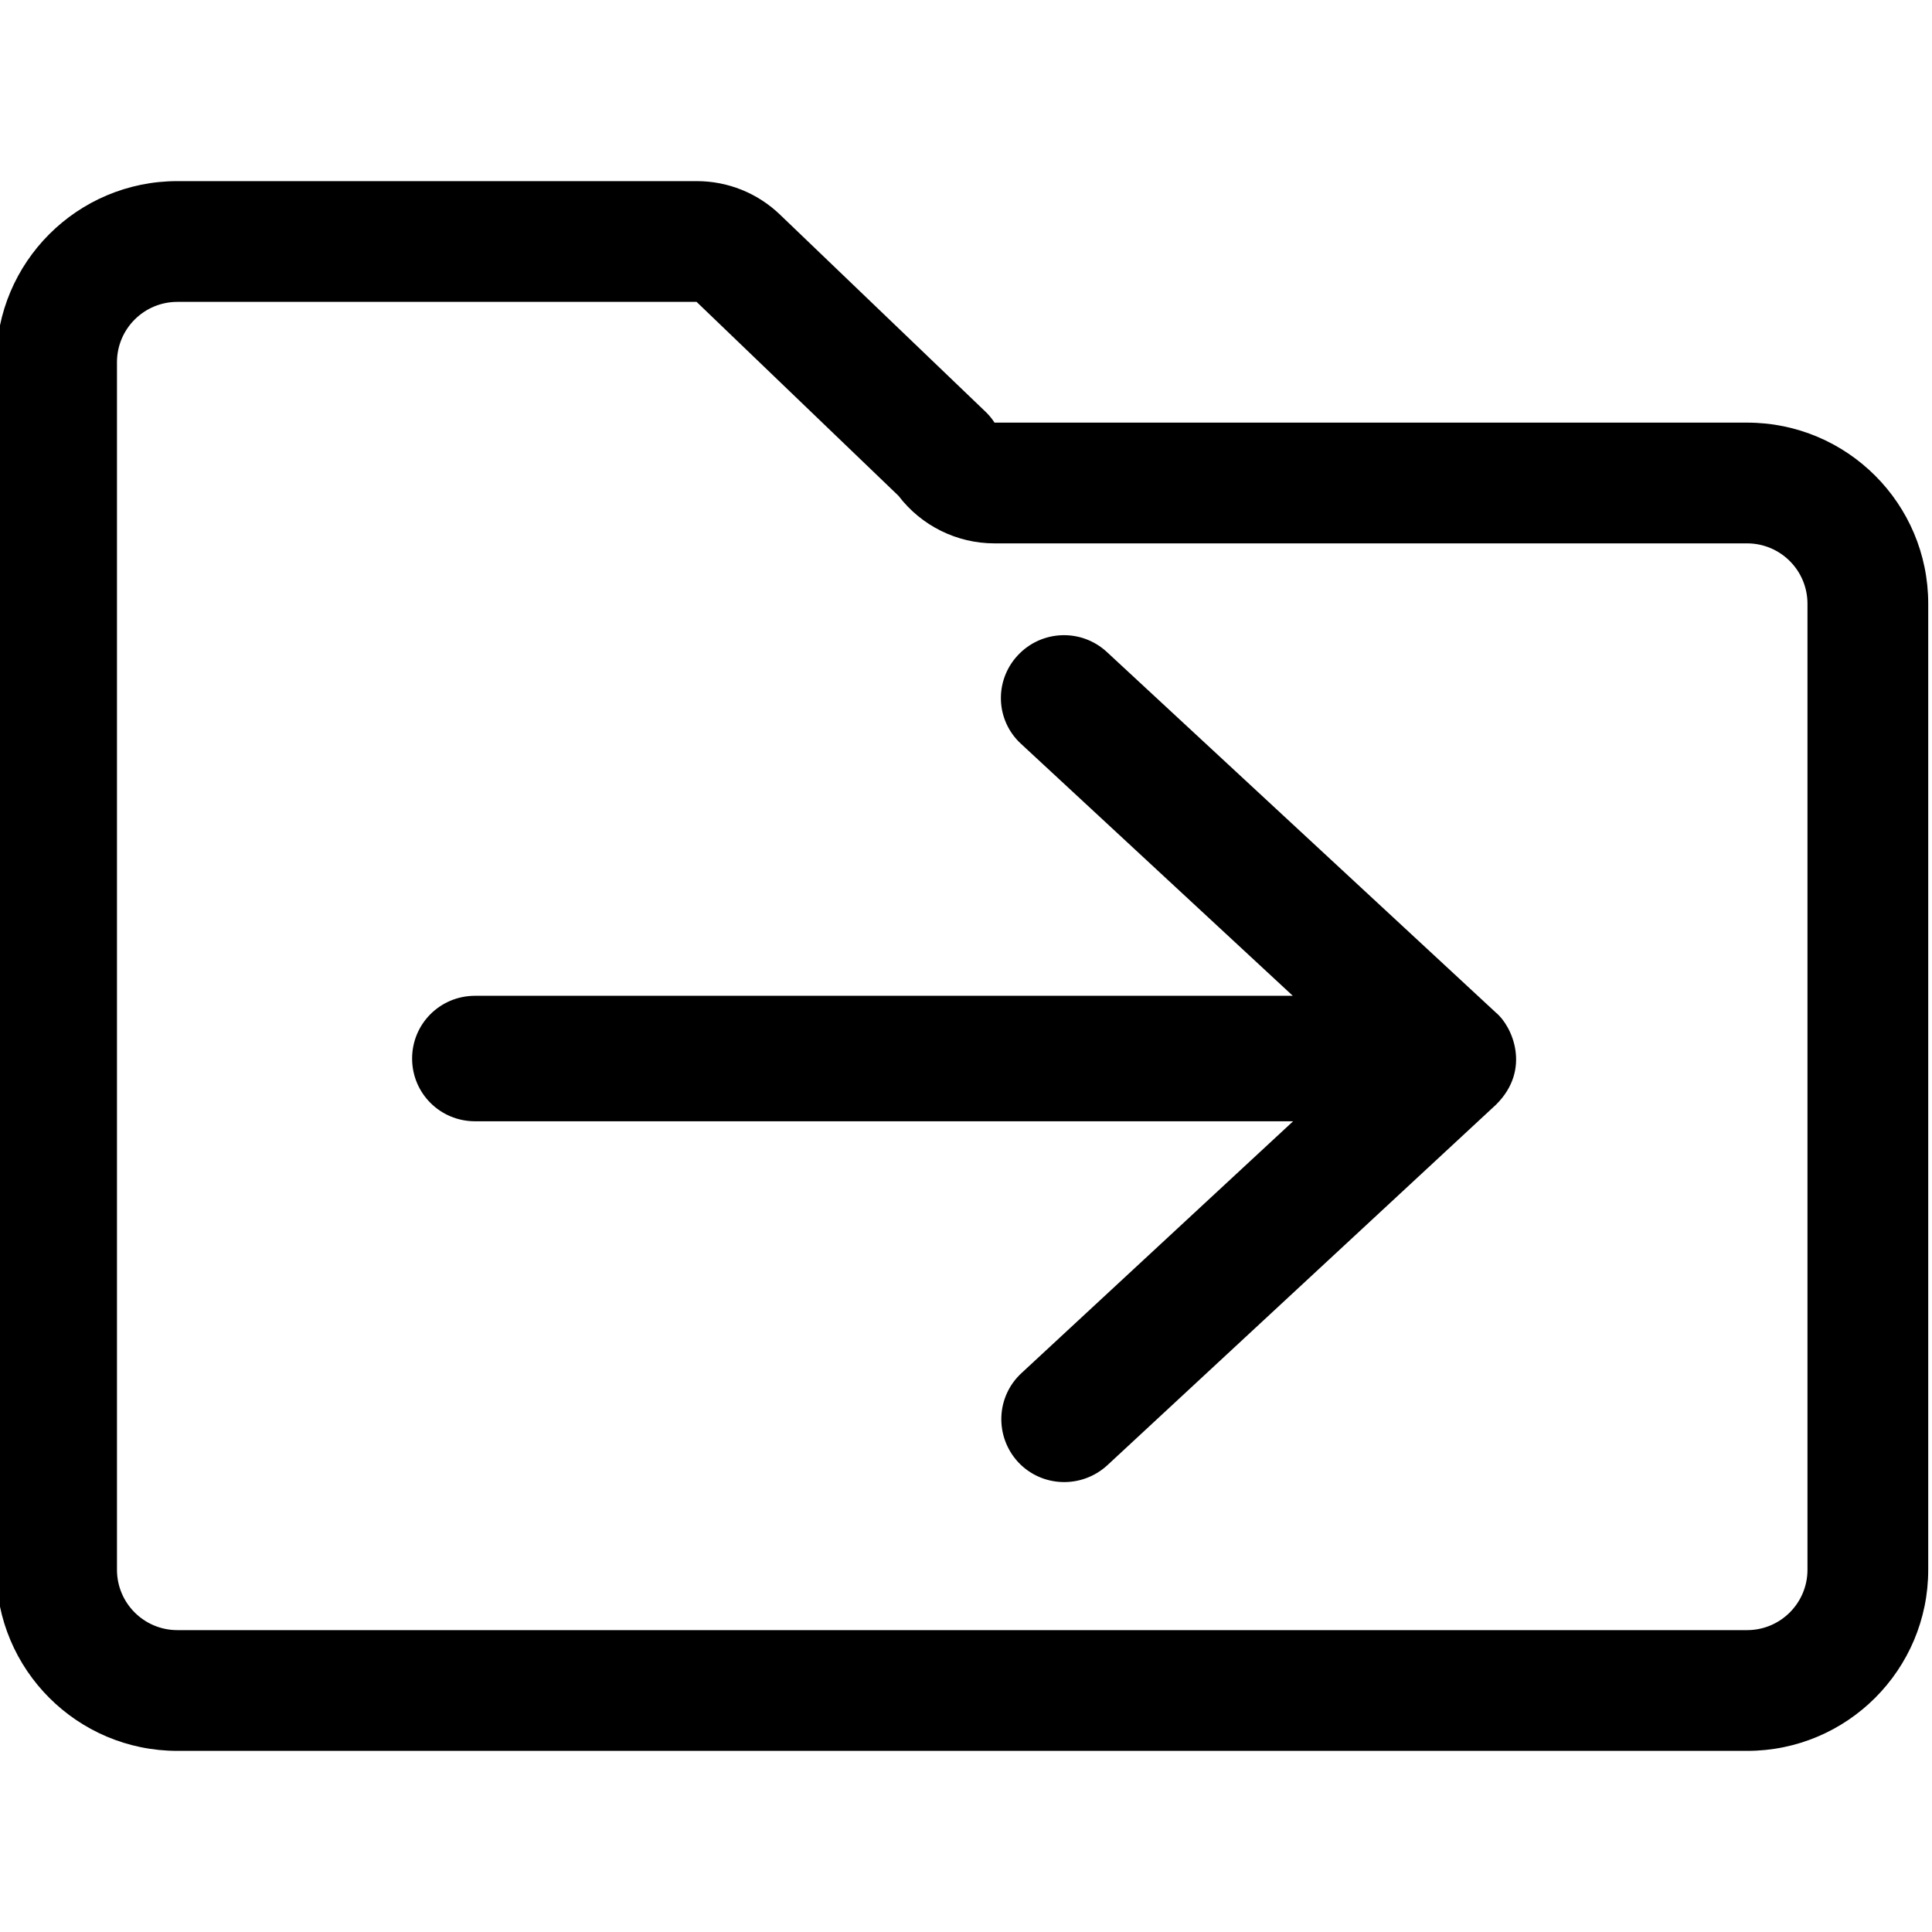 <svg width="511" height="511" viewBox="0 0 511 511" fill="none" xmlns="http://www.w3.org/2000/svg">
<g id="folder" clip-path="url(#clip0)">
<path id="carpeta" d="M462.096 463.094H46.908C20.448 463.094 -0.998 441.644 -0.998 415.188V95.812C-0.998 69.356 20.448 47.906 46.908 47.906H184.241C192.498 47.887 200.44 51.087 206.373 56.834L260.888 109.115C261.699 109.926 262.424 110.818 263.044 111.781H462.096C488.556 111.781 510.002 133.231 510.002 159.688V415.188C510.002 441.644 488.552 463.094 462.096 463.094ZM46.908 79.844C38.09 79.844 30.939 86.994 30.939 95.812V415.188C30.939 424.006 38.09 431.156 46.908 431.156H462.096C470.914 431.156 478.064 424.006 478.064 415.188V159.688C478.064 150.869 470.914 143.719 462.096 143.719H263.044C253.087 143.719 243.695 139.072 237.656 131.15L184.241 79.844H46.908Z" fill="black"/>
<path id="flecha" d="M395.687 292.176C405.148 282.822 399.928 271.353 395.687 267.856L292.757 172.445C285.987 166.182 275.466 166.589 269.186 173.34C262.906 180.091 263.313 190.584 270.083 196.766L341.938 263.382L125.638 263.382C116.422 263.382 109 270.784 109 279.975C109 289.167 116.422 296.568 125.638 296.568L342.02 296.568L270.165 363.185C263.395 369.448 263.069 379.941 269.267 386.692C275.548 393.443 286.069 393.768 292.839 387.587L395.687 292.176Z" fill="black"/>
</g>
<defs>
<clipPath id="clip0">
<rect width="511" height="511" fill="white"/>
</clipPath>
</defs>
</svg>
